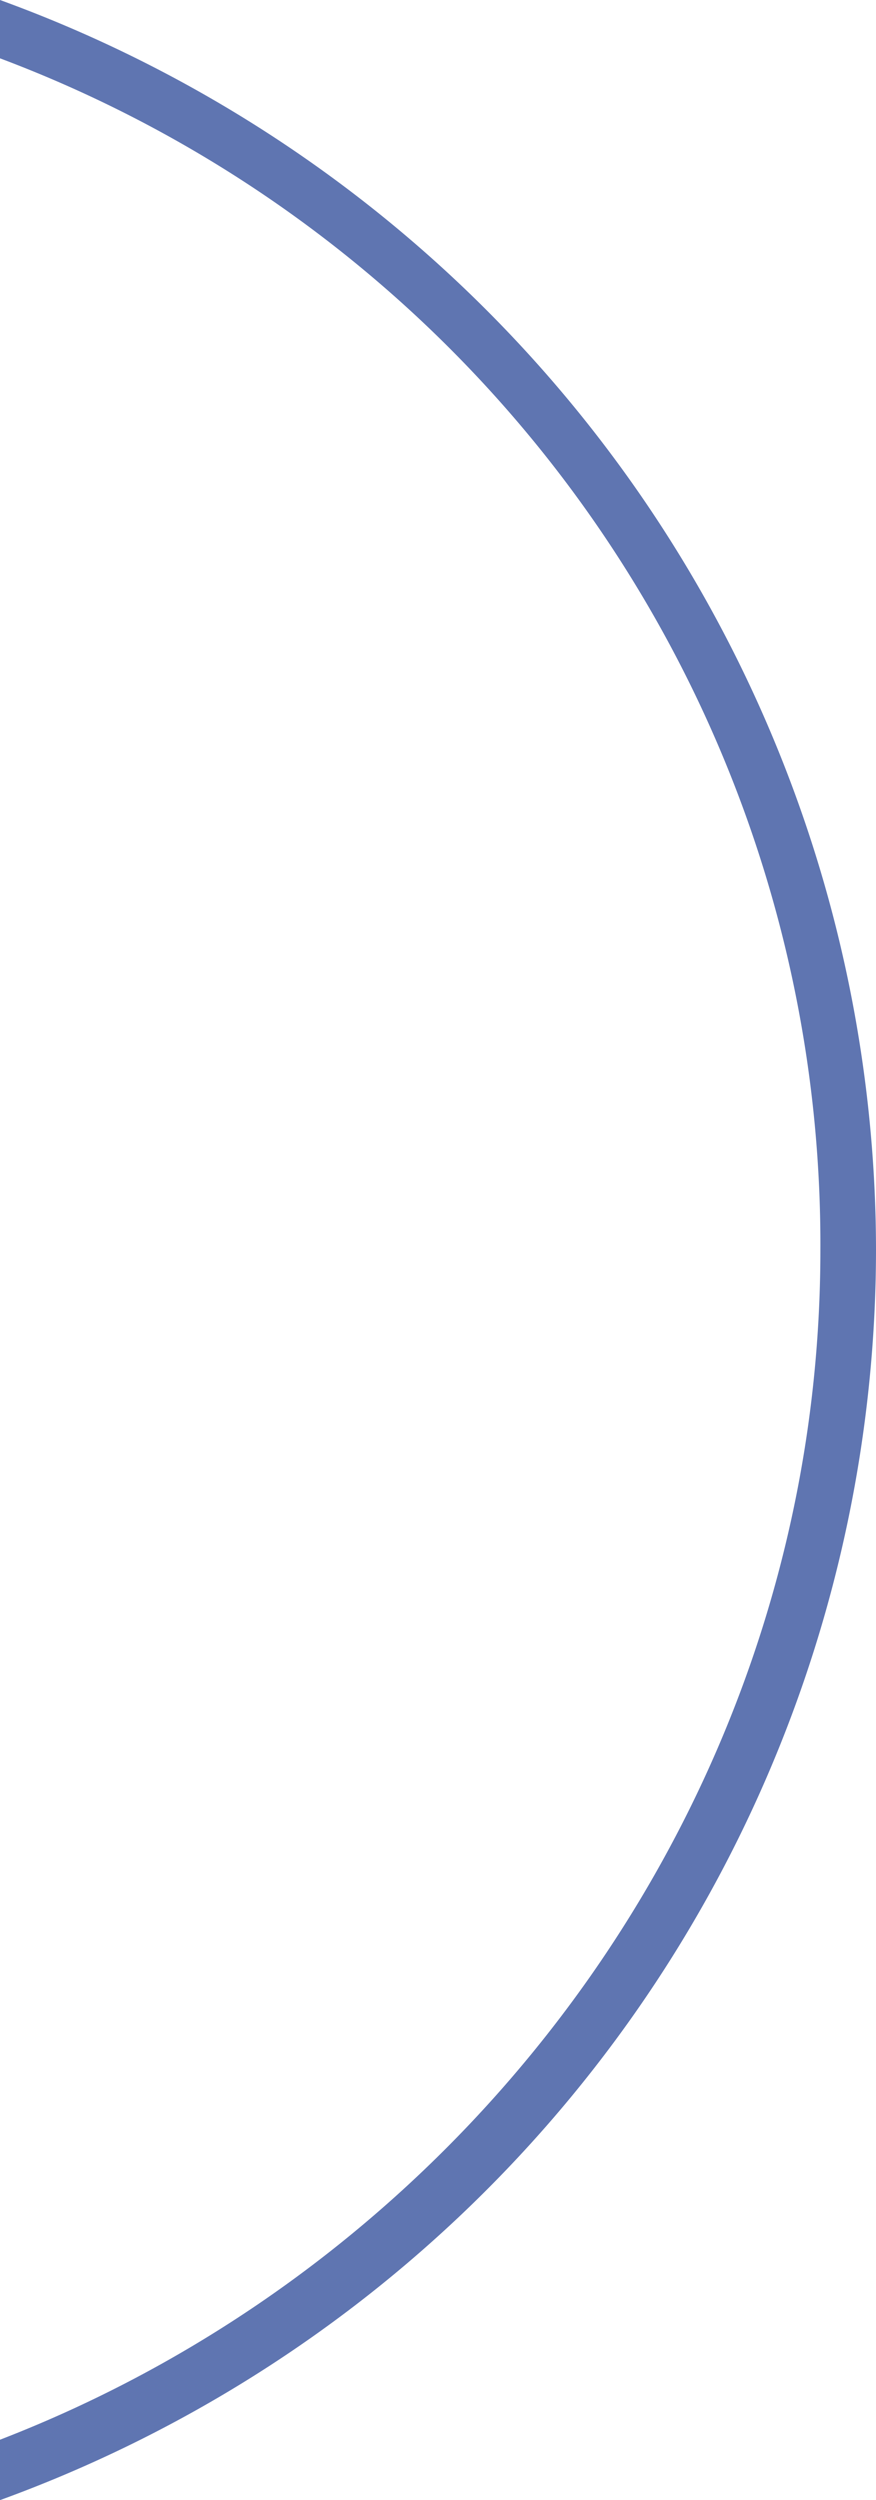 <svg xmlns="http://www.w3.org/2000/svg" viewBox="0 0 63 179.6"><defs><style>.cls-1{fill:#5f75b1;}</style></defs><title>right-side</title><g id="圖層_2" data-name="圖層 2"><g id="圖層_1-2" data-name="圖層 1"><path class="cls-1" d="M0,0V4.19A91,91,0,0,1,59,89.8C59,128.49,34.38,162,0,175.27v4.34A95.66,95.66,0,0,0,63,89.8,95.66,95.66,0,0,0,0,0Z"/></g></g></svg>
